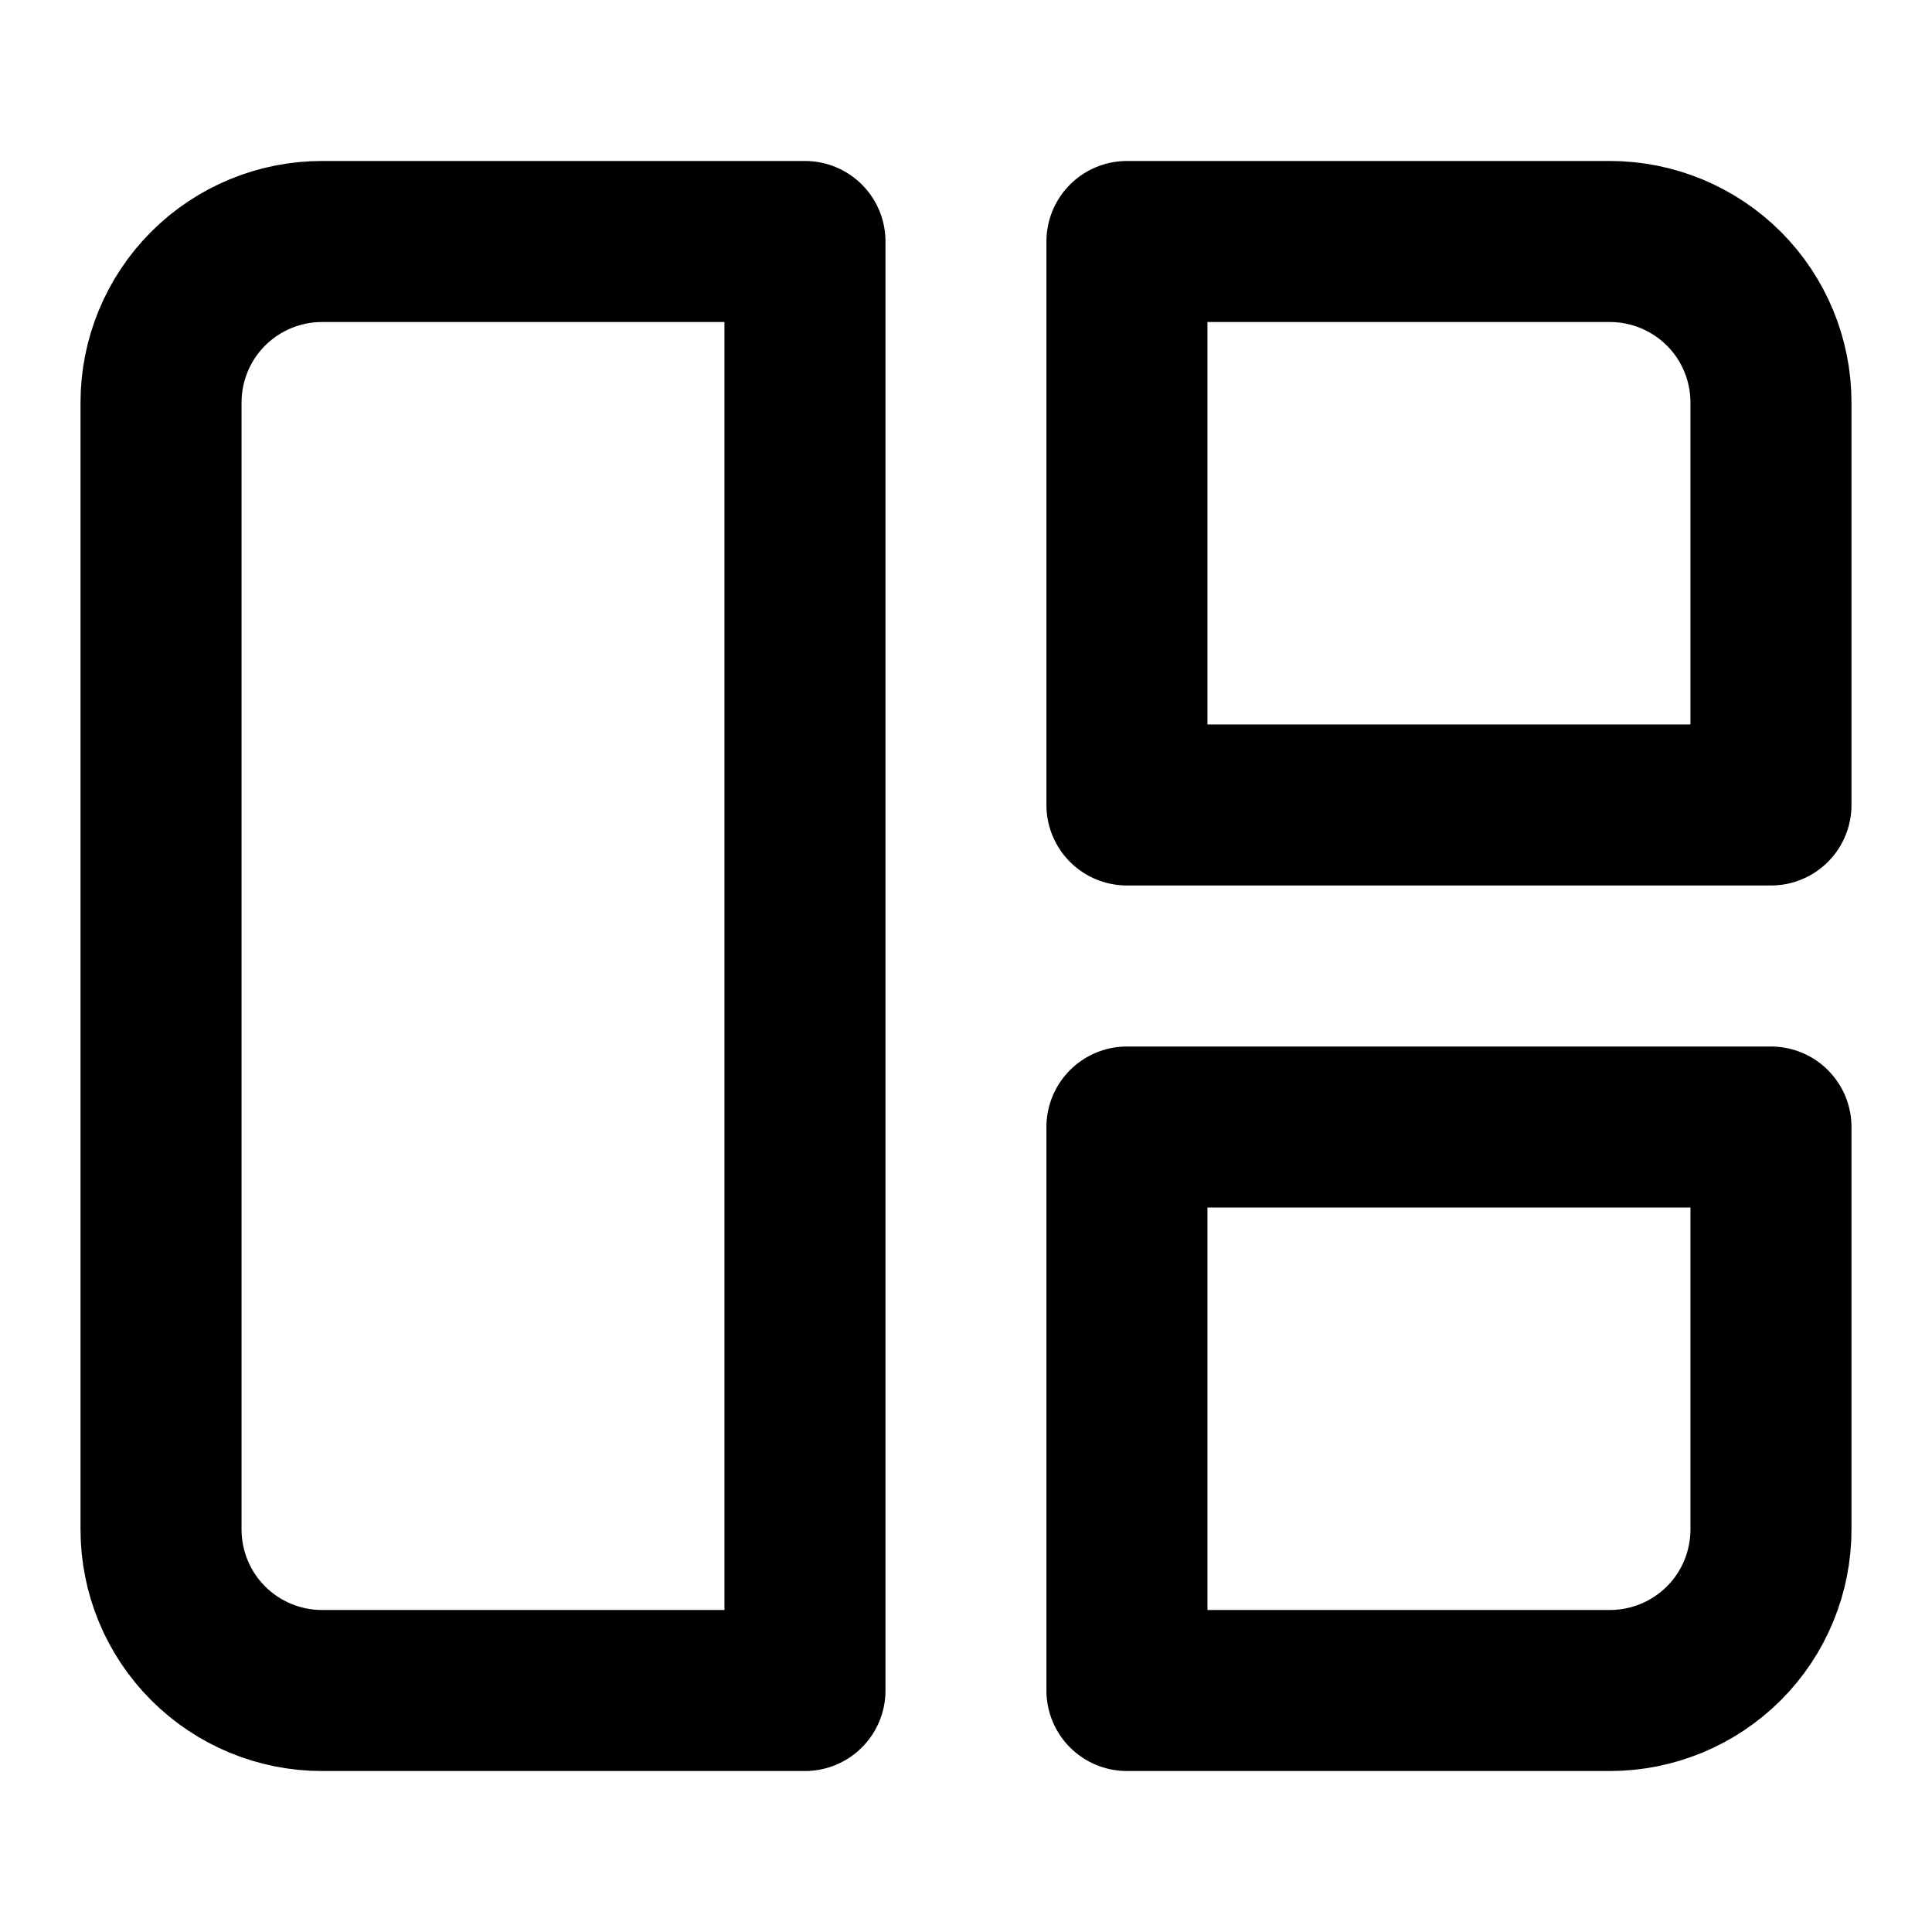 <svg width="20" height="20" viewBox="0 0 20 20" fill="none" xmlns="http://www.w3.org/2000/svg">
<path d="M1.667 4.167C1.667 3.725 1.842 3.301 2.155 2.988C2.467 2.676 2.891 2.5 3.333 2.5H8.333V17.5H3.333C2.891 17.5 2.467 17.324 2.155 17.012C1.842 16.699 1.667 16.275 1.667 15.833V4.167ZM11.666 2.5H16.666C17.108 2.5 17.532 2.676 17.845 2.988C18.158 3.301 18.333 3.725 18.333 4.167V8.333H11.666V2.5ZM11.666 11.667H18.333V15.833C18.333 16.275 18.158 16.699 17.845 17.012C17.532 17.324 17.108 17.5 16.666 17.5H11.666V11.667Z" stroke="black" stroke-width="1.667" stroke-linecap="round" stroke-linejoin="round"/>
</svg>
